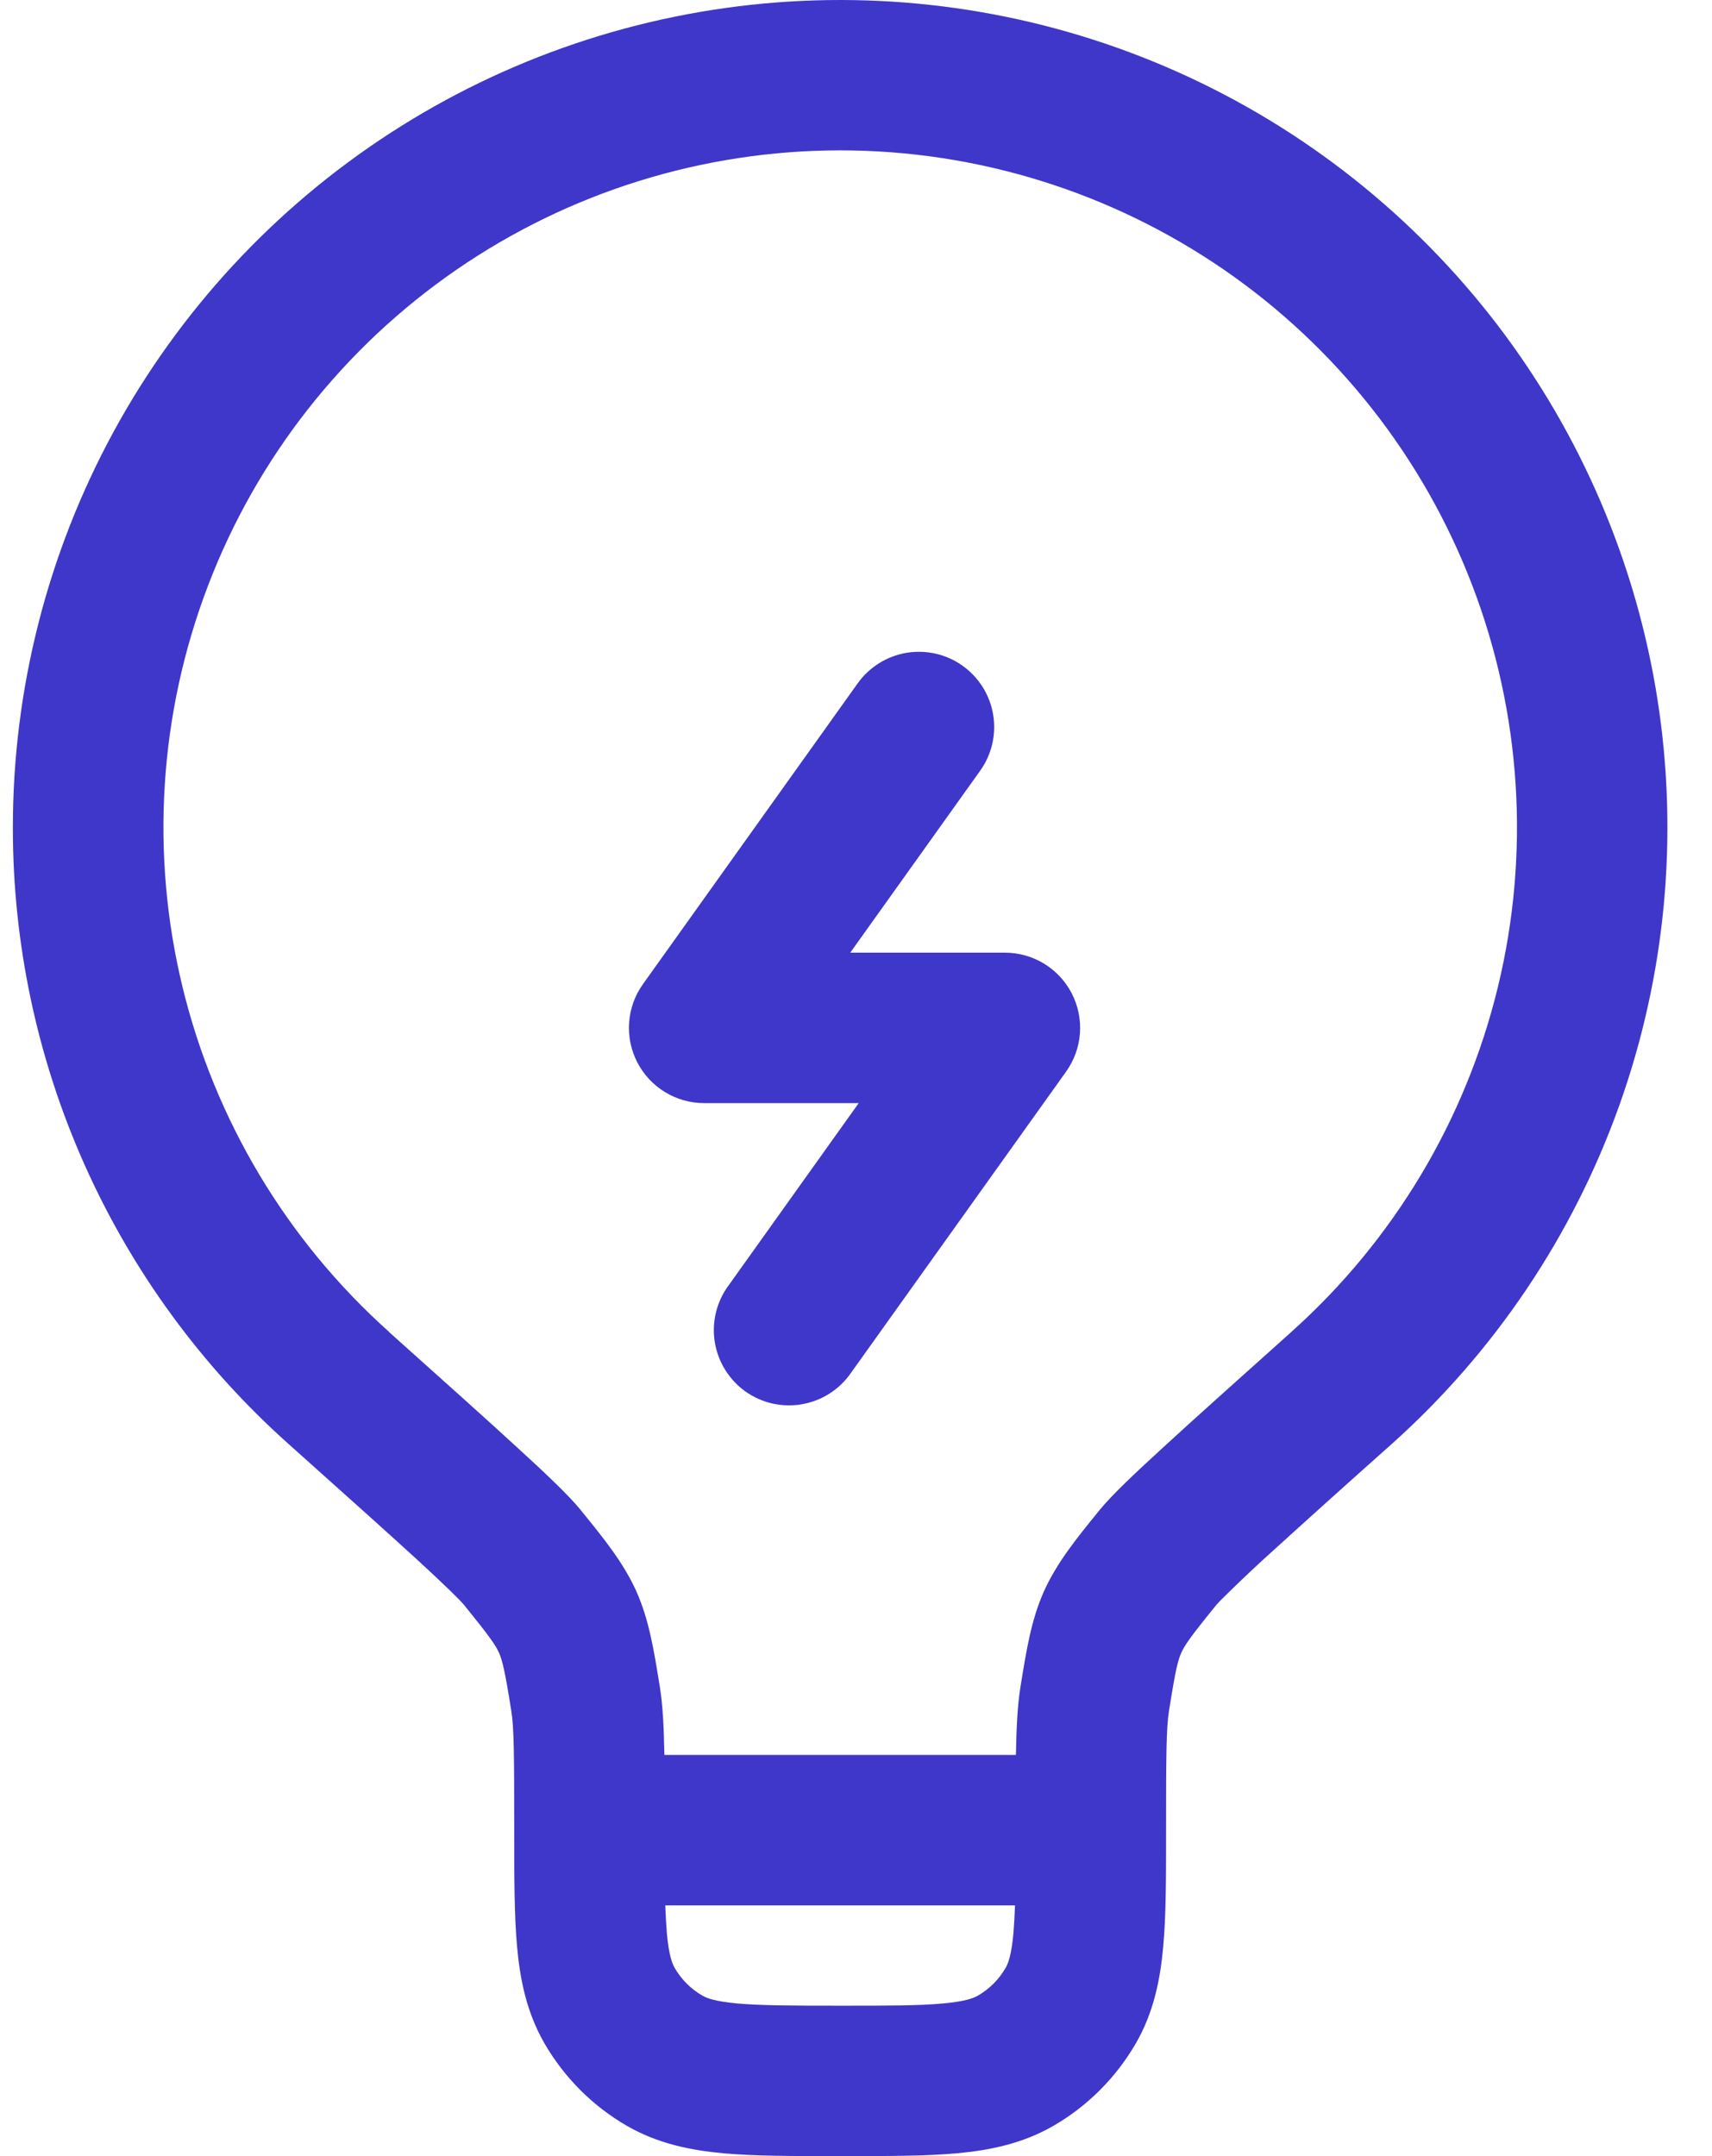 <svg width="27" height="34" viewBox="0 0 27 34" fill="none" xmlns="http://www.w3.org/2000/svg">
<path fill-rule="evenodd" clip-rule="evenodd" d="M13.25 2.371C11.088 2.372 8.978 3.028 7.198 4.254C5.418 5.48 4.051 7.217 3.28 9.237C2.509 11.256 2.369 13.462 2.878 15.562C3.388 17.663 4.523 19.559 6.134 21.001L6.138 21.007C7.019 21.796 7.688 22.394 8.166 22.834C8.616 23.245 8.972 23.583 9.16 23.814L9.179 23.838C9.53 24.269 9.834 24.646 10.037 25.096C10.237 25.546 10.313 26.025 10.402 26.574L10.407 26.605C10.452 26.887 10.47 27.231 10.478 27.674H16.022C16.03 27.231 16.048 26.887 16.093 26.605L16.098 26.574C16.187 26.025 16.263 25.546 16.463 25.096C16.666 24.646 16.97 24.269 17.321 23.838L17.34 23.814C17.528 23.583 17.884 23.245 18.334 22.834C18.812 22.394 19.481 21.796 20.362 21.007L20.368 21.001C21.979 19.559 23.114 17.663 23.624 15.562C24.133 13.461 23.993 11.255 23.221 9.236C22.45 7.217 21.083 5.479 19.303 4.253C17.522 3.028 15.412 2.371 13.25 2.371ZM16.008 30.046H10.492C10.498 30.21 10.507 30.356 10.517 30.485C10.549 30.84 10.604 30.97 10.642 31.035C10.746 31.215 10.896 31.364 11.075 31.468C11.139 31.506 11.27 31.56 11.626 31.593C11.998 31.626 12.489 31.628 13.25 31.628C14.011 31.628 14.502 31.628 14.874 31.593C15.23 31.561 15.36 31.506 15.425 31.468C15.604 31.364 15.754 31.215 15.858 31.035C15.896 30.971 15.951 30.84 15.983 30.485C15.993 30.356 16.002 30.21 16.008 30.046ZM0.203 13.046C0.203 10.87 0.748 8.728 1.787 6.816C2.826 4.905 4.327 3.283 6.153 2.099C7.979 0.915 10.072 0.207 12.242 0.039C14.411 -0.129 16.588 0.248 18.575 1.136C20.561 2.024 22.294 3.395 23.616 5.124C24.937 6.853 25.805 8.885 26.141 11.035C26.476 13.185 26.269 15.385 25.537 17.434C24.805 19.484 23.573 21.317 21.951 22.769C21.276 23.369 20.605 23.973 19.936 24.581C19.7 24.798 19.468 25.019 19.241 25.245L19.184 25.307C18.772 25.814 18.682 25.946 18.63 26.064C18.576 26.183 18.538 26.336 18.436 26.982C18.394 27.236 18.39 27.673 18.39 28.86V28.911C18.39 29.607 18.39 30.208 18.345 30.698C18.298 31.22 18.194 31.735 17.914 32.221C17.601 32.762 17.152 33.212 16.611 33.524C16.125 33.804 15.61 33.908 15.089 33.956C14.596 34 13.996 34 13.302 34H13.199C12.504 34 11.903 34 11.412 33.956C10.89 33.908 10.375 33.804 9.889 33.524C9.348 33.212 8.899 32.762 8.586 32.221C8.306 31.735 8.202 31.22 8.155 30.7C8.11 30.206 8.11 29.607 8.11 28.913V28.86C8.11 27.674 8.106 27.236 8.064 26.982C7.962 26.336 7.922 26.183 7.87 26.064C7.818 25.946 7.728 25.814 7.316 25.305L7.301 25.289L7.26 25.244L7.106 25.09C6.928 24.918 6.747 24.748 6.564 24.581C6.097 24.154 5.438 23.564 4.549 22.769C3.18 21.546 2.085 20.048 1.336 18.372C0.587 16.697 0.201 14.881 0.203 13.046Z" fill="#3F37C9"/>
<path fill-rule="evenodd" clip-rule="evenodd" d="M15.183 10.5C15.439 10.683 15.612 10.96 15.663 11.27C15.715 11.58 15.641 11.898 15.458 12.154L13.409 15.023H15.849C16.067 15.023 16.28 15.083 16.466 15.196C16.652 15.31 16.804 15.473 16.903 15.666C17.003 15.86 17.047 16.078 17.032 16.295C17.016 16.512 16.94 16.721 16.814 16.898L13.425 21.643C13.336 21.773 13.222 21.885 13.089 21.971C12.956 22.057 12.808 22.115 12.652 22.143C12.496 22.171 12.337 22.167 12.183 22.133C12.028 22.098 11.883 22.032 11.754 21.941C11.626 21.849 11.517 21.732 11.434 21.597C11.351 21.463 11.296 21.313 11.272 21.157C11.248 21 11.255 20.841 11.293 20.688C11.332 20.534 11.4 20.39 11.495 20.264L13.543 17.395H11.105C10.887 17.395 10.673 17.335 10.487 17.221C10.301 17.108 10.15 16.945 10.05 16.751C9.951 16.558 9.906 16.34 9.922 16.123C9.938 15.905 10.013 15.697 10.14 15.519L13.527 10.775C13.618 10.648 13.733 10.54 13.865 10.458C13.997 10.375 14.145 10.32 14.298 10.294C14.452 10.269 14.609 10.274 14.761 10.309C14.913 10.344 15.056 10.409 15.183 10.5Z" fill="#3F37C9"/>
</svg>
